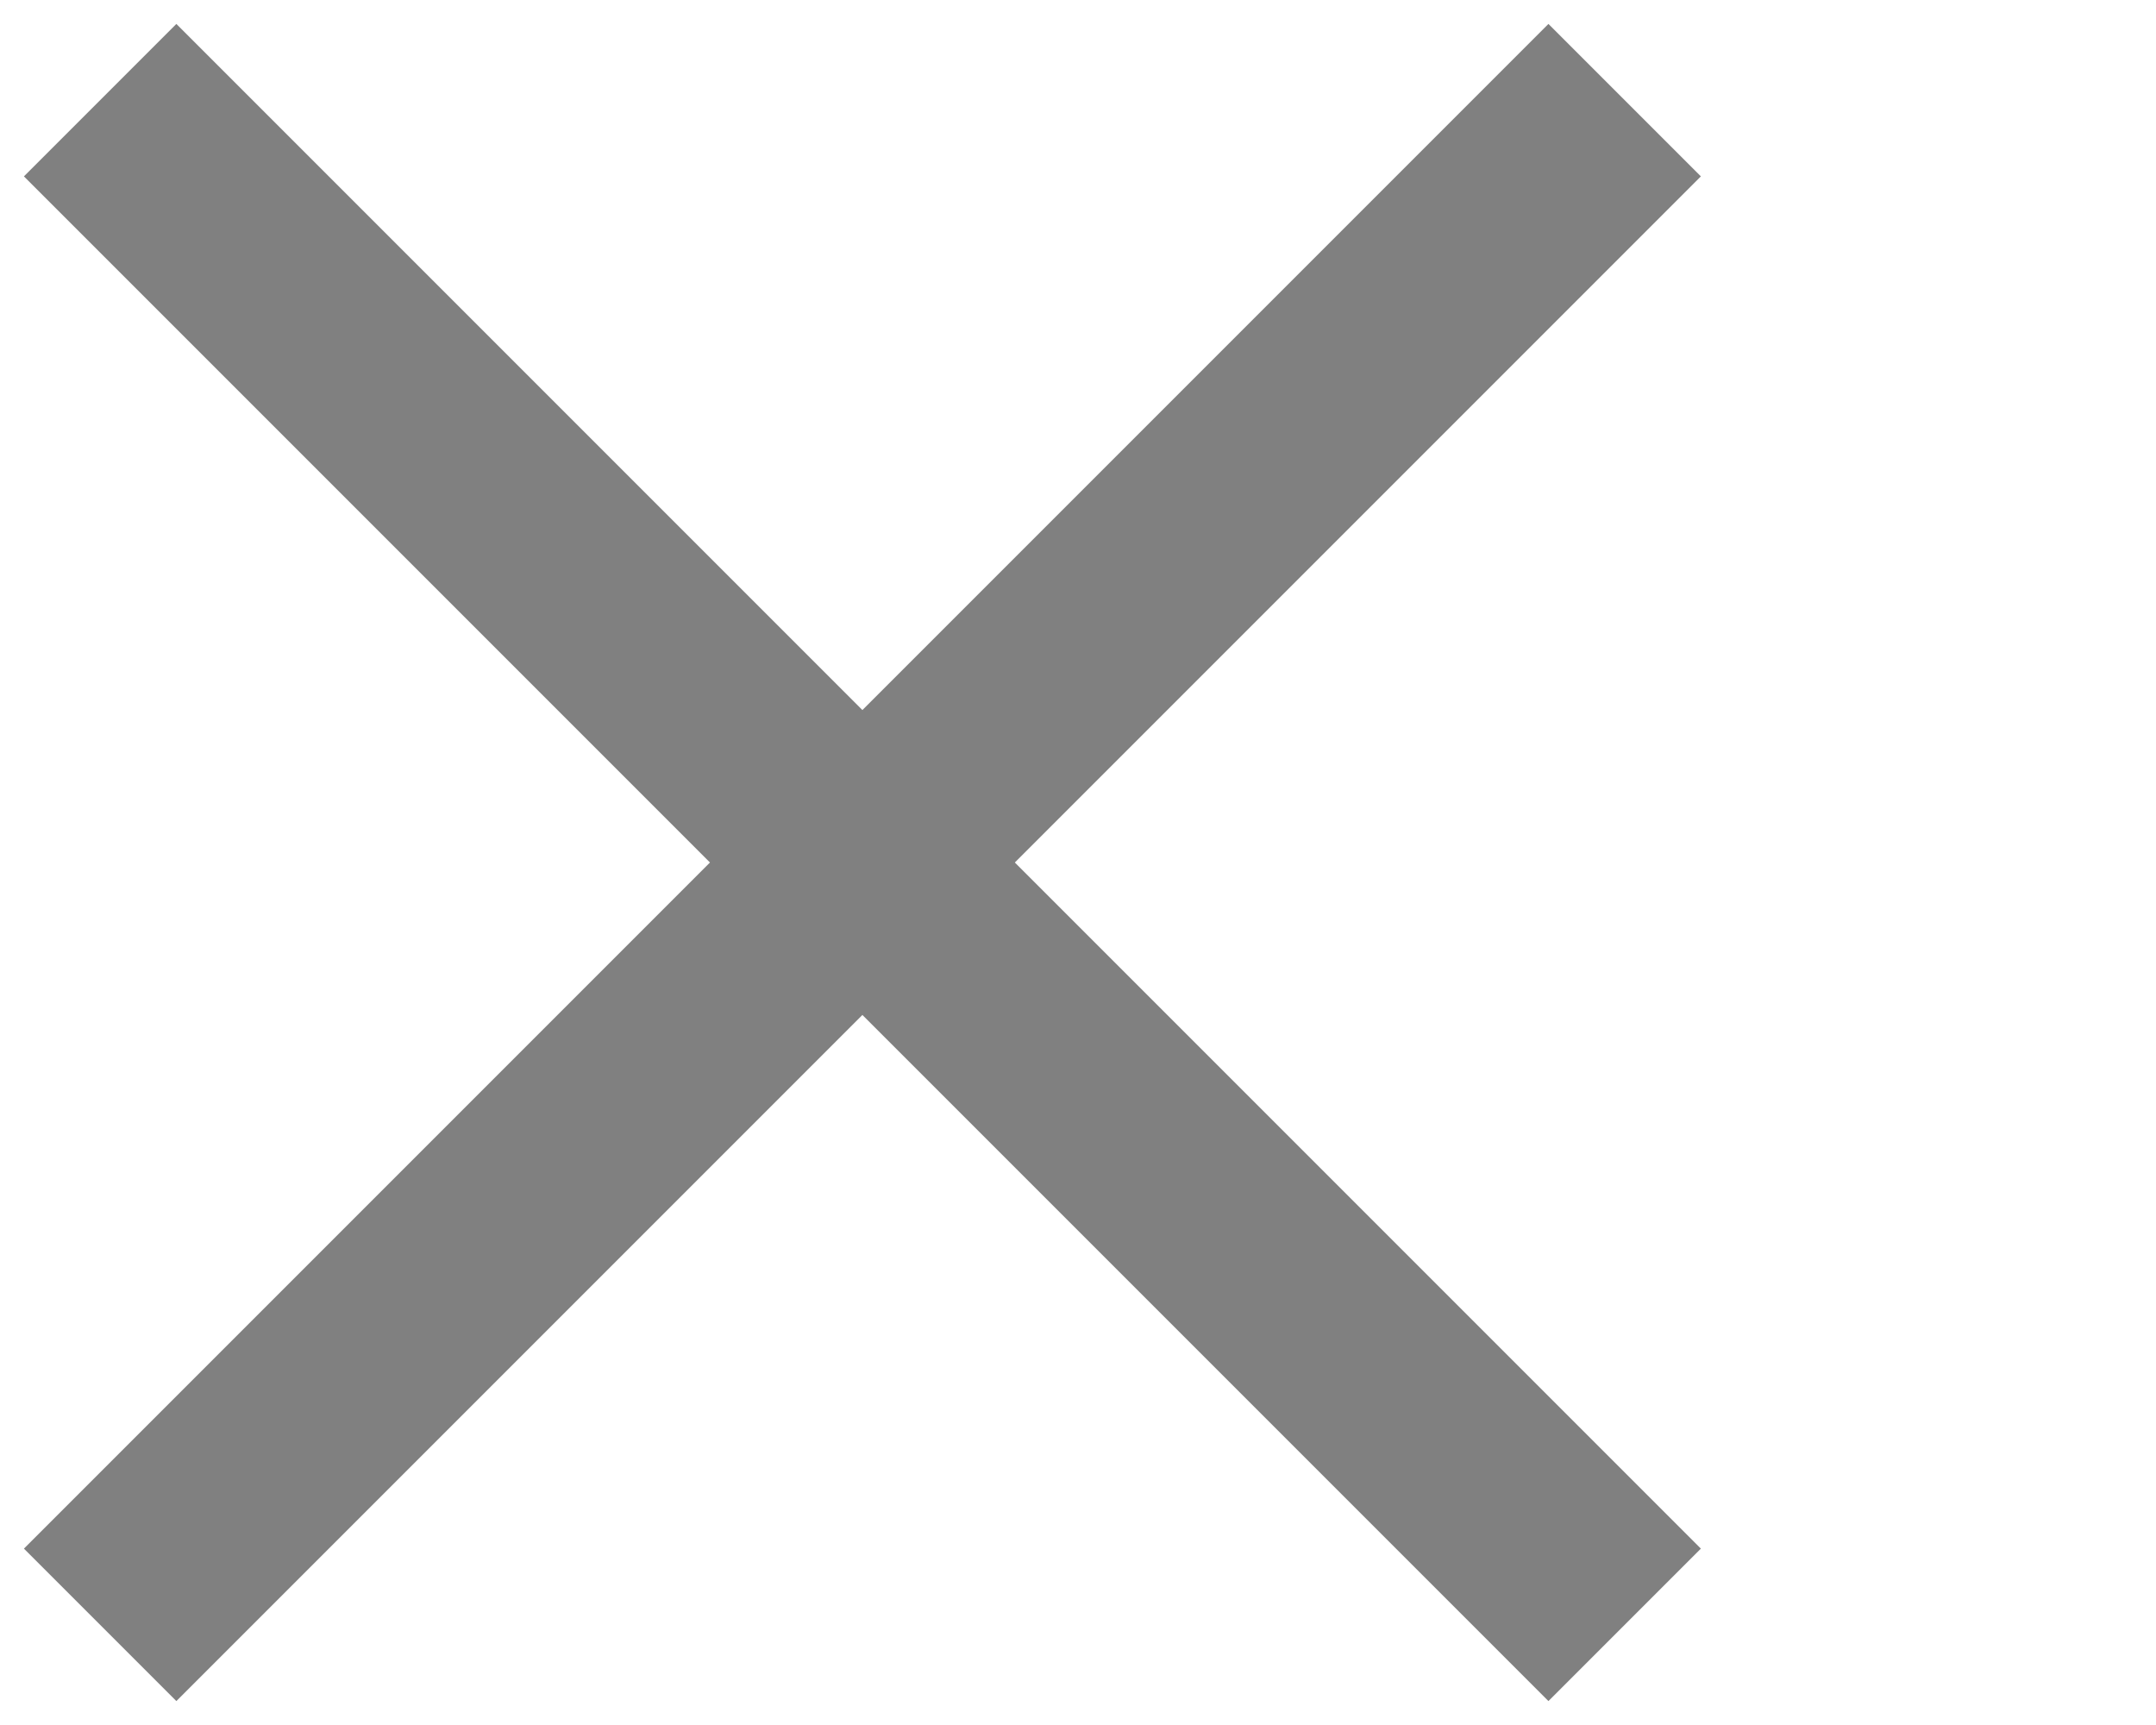 <svg width="20" height="16" xmlns="http://www.w3.org/2000/svg">
      <path
        d="M14.364.222l1.414 1.414L9.414 8l6.364 6.364-1.414 1.414L8 9.414l-6.364 6.364-1.414-1.414L6.586 8 .222 1.636 1.636.222 8 6.586 14.364.222z"
        fill="#808080"
        fillRule="evenodd"
      />
    </svg>